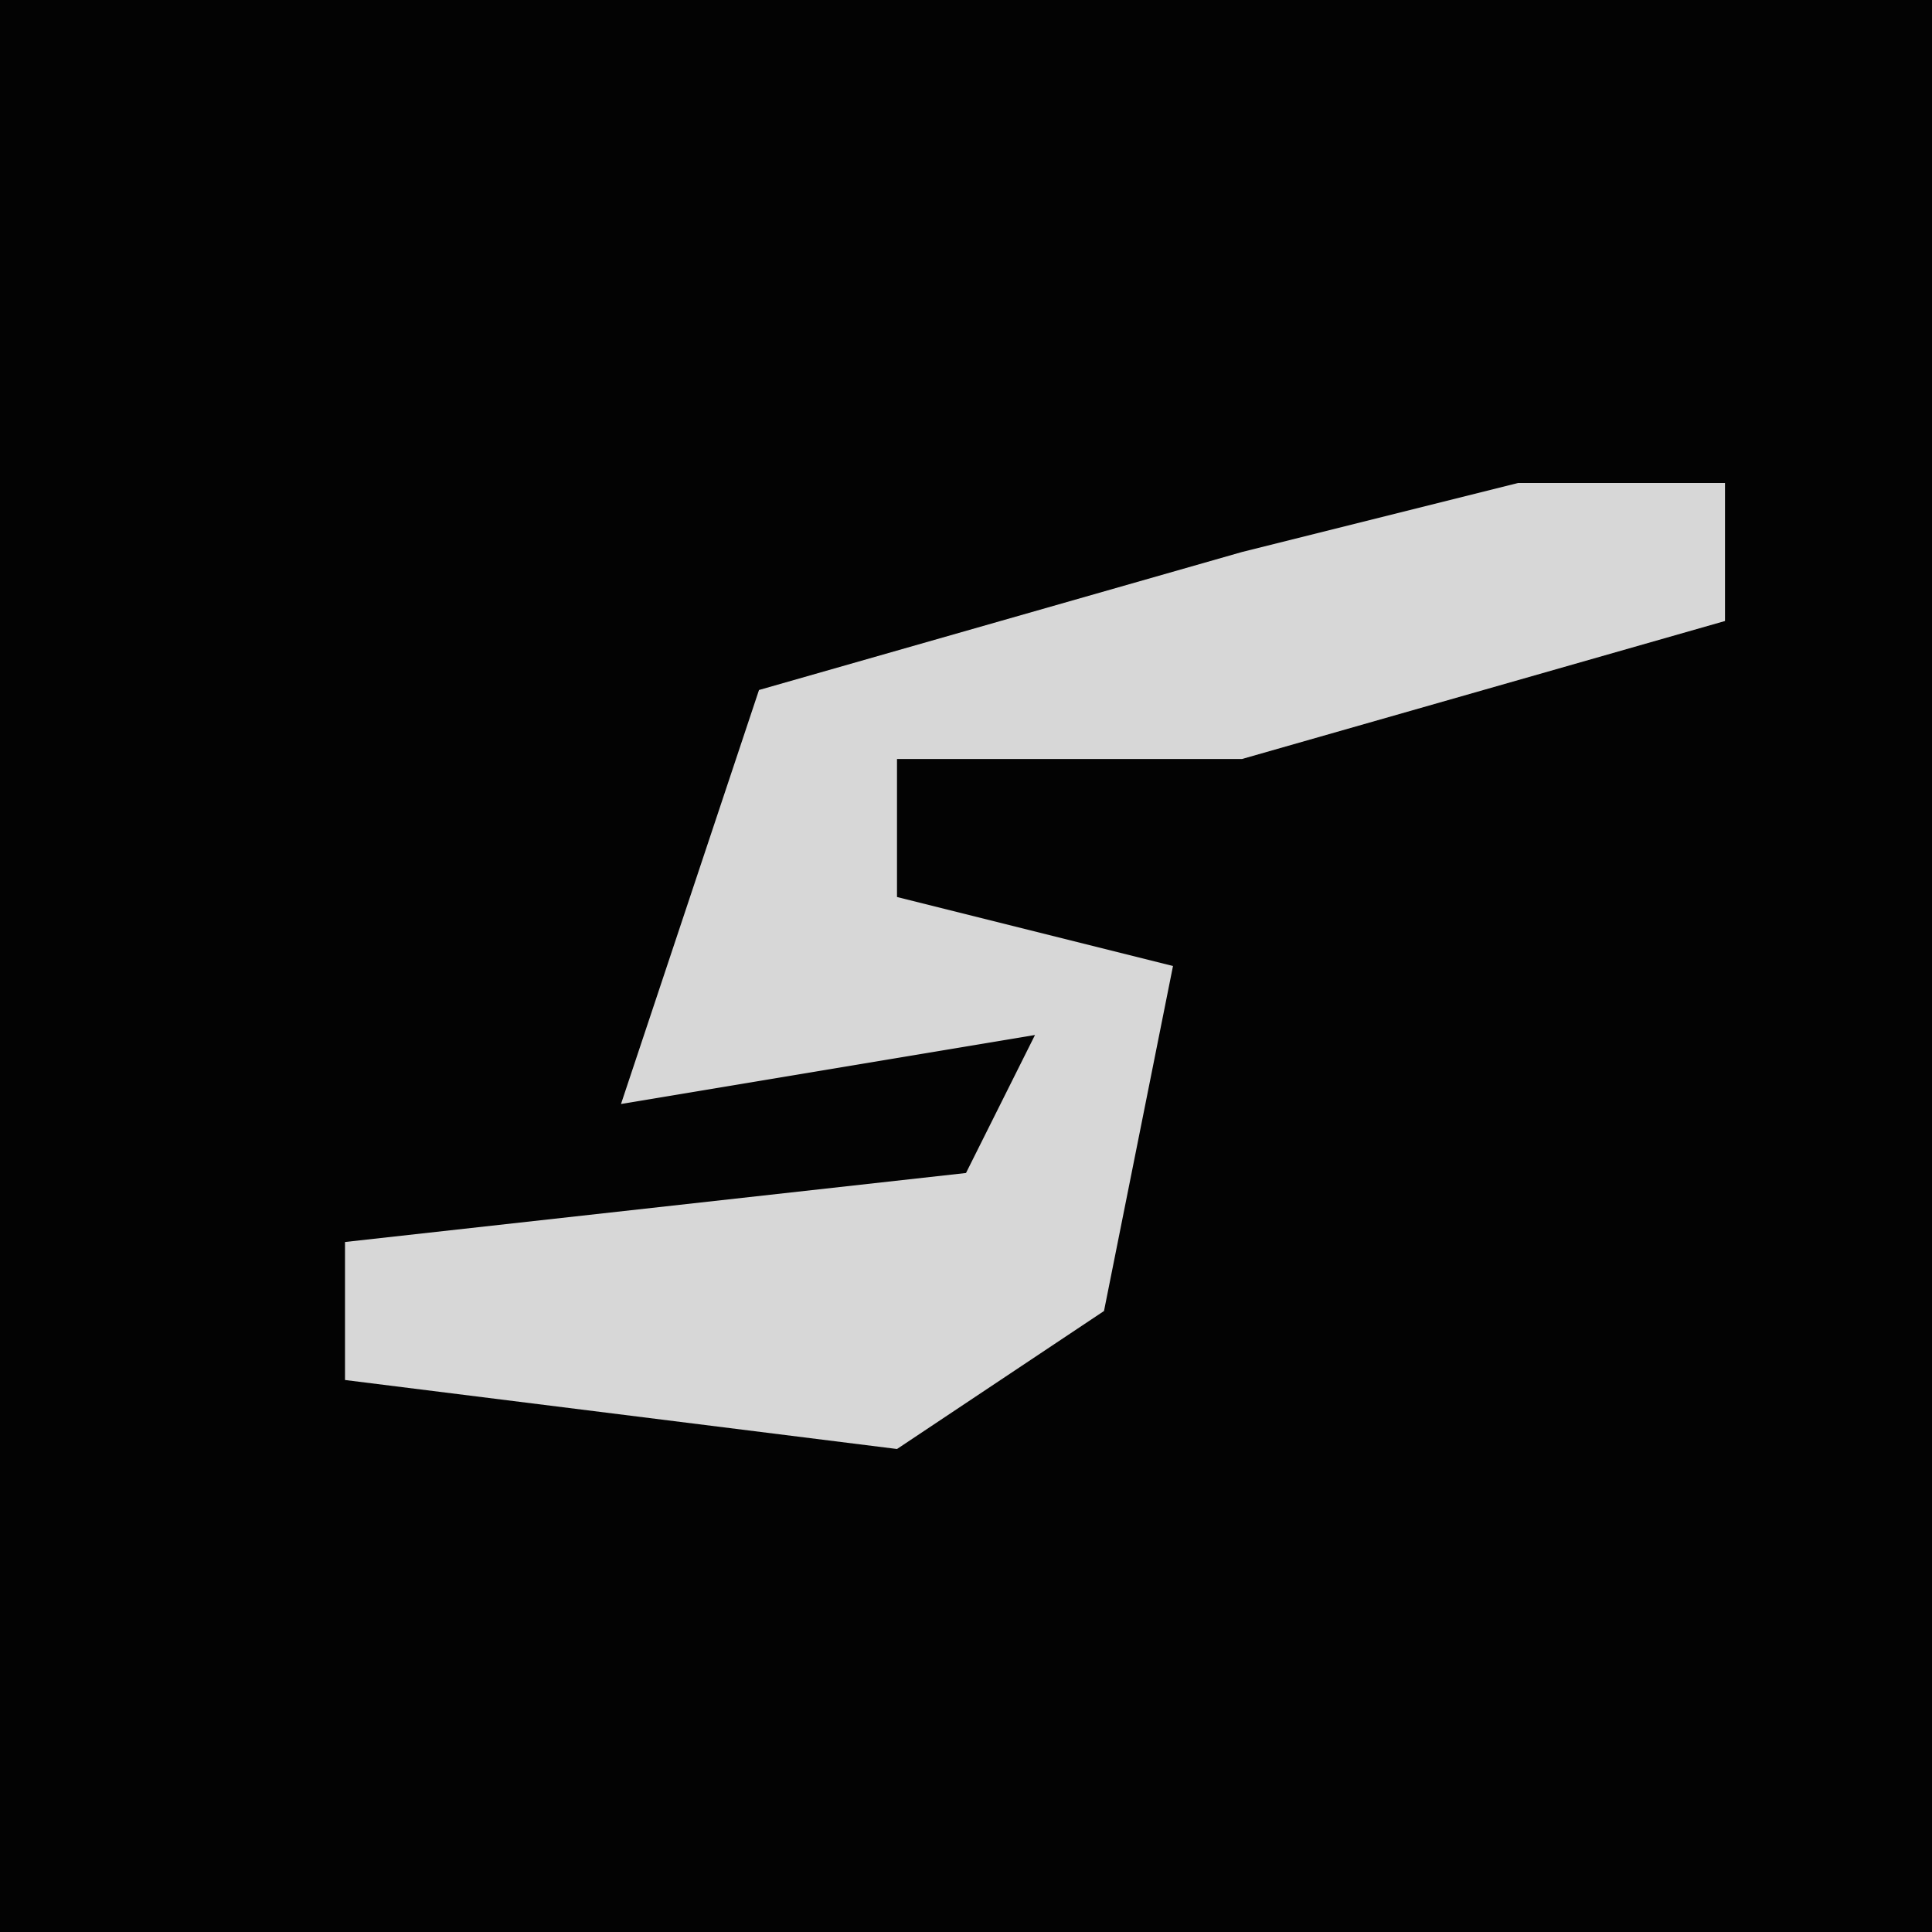 <?xml version="1.0" encoding="UTF-8"?>
<svg version="1.1" xmlns="http://www.w3.org/2000/svg" width="28" height="28">
<path d="M0,0 L28,0 L28,28 L0,28 Z " fill="#030303" transform="translate(0,0)"/>
<path d="M0,0 L3,0 L3,2 L-4,4 L-9,4 L-9,6 L-5,7 L-6,12 L-9,14 L-17,13 L-17,11 L-8,10 L-7,8 L-13,9 L-11,3 L-4,1 Z " fill="#D7D7D7" transform="translate(22,7)"/>
</svg>
